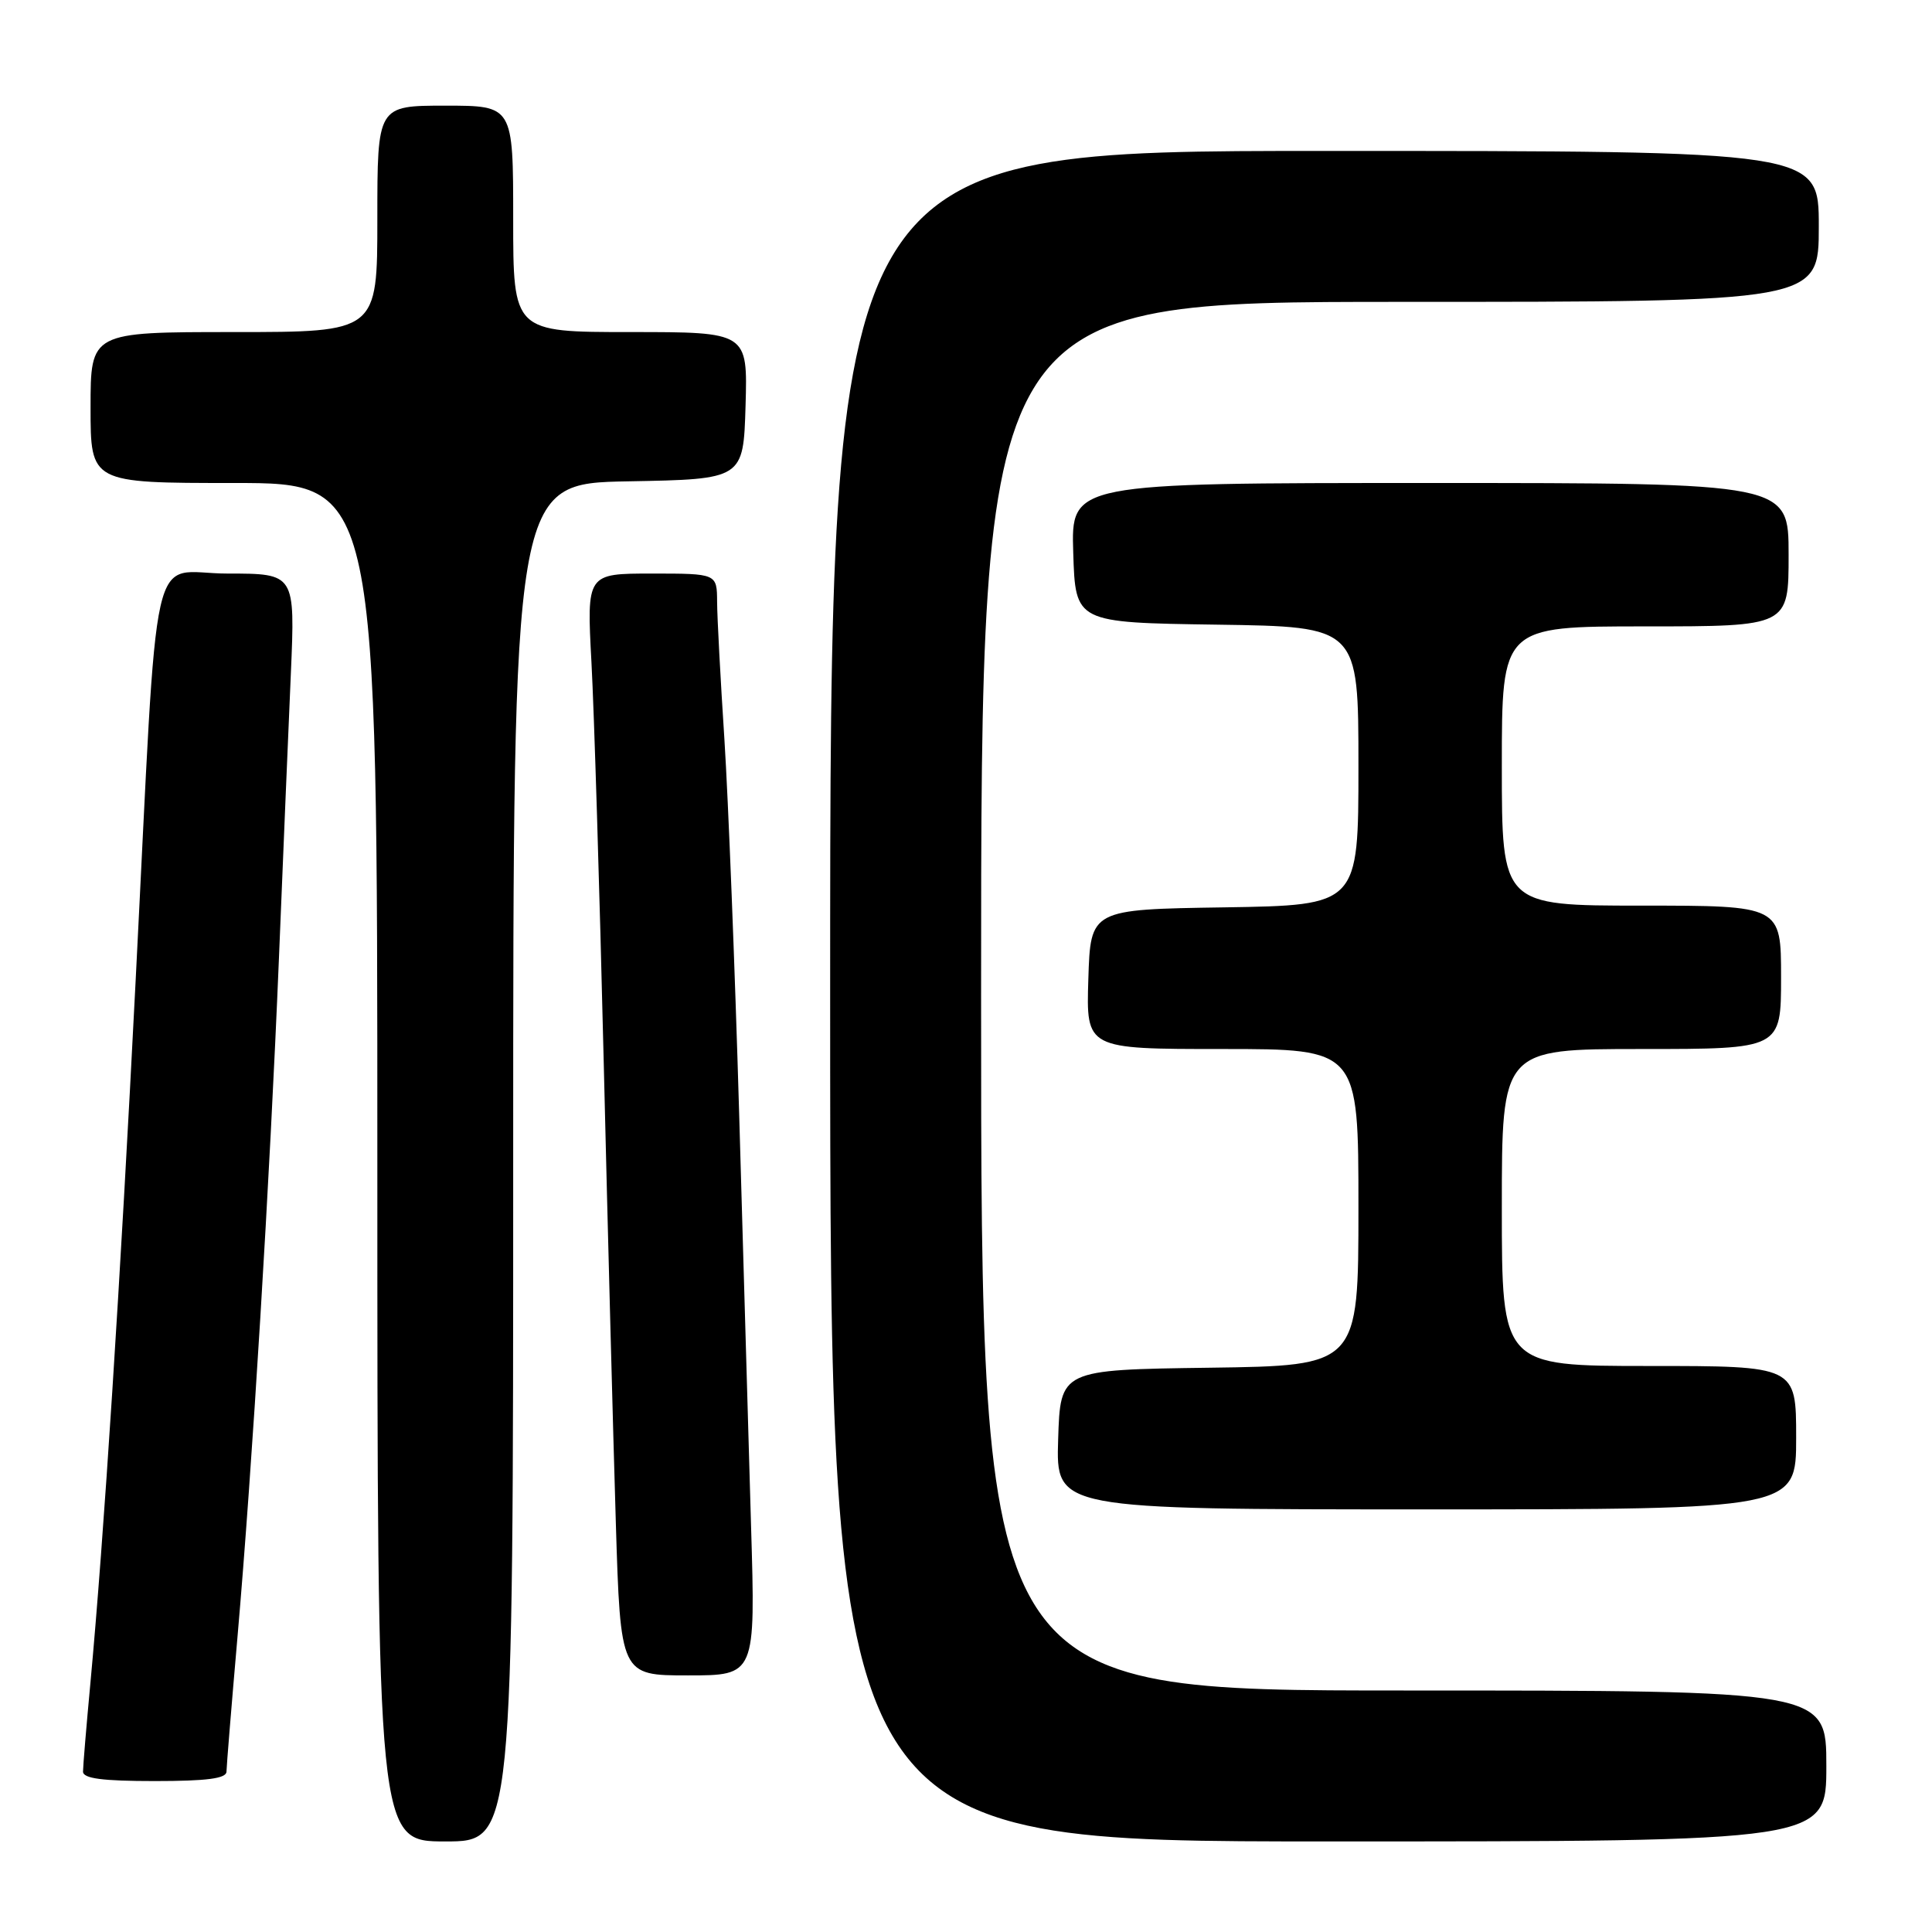 <?xml version="1.0" encoding="UTF-8" standalone="no"?>
<!DOCTYPE svg PUBLIC "-//W3C//DTD SVG 1.1//EN" "http://www.w3.org/Graphics/SVG/1.1/DTD/svg11.dtd" >
<svg xmlns="http://www.w3.org/2000/svg" xmlns:xlink="http://www.w3.org/1999/xlink" version="1.1" viewBox="0 0 256 256">
 <g >
 <path fill="currentColor"
d=" M 68.00 154.03 C 68.00 64.05 68.00 64.05 83.25 63.78 C 98.50 63.50 98.50 63.50 98.79 53.75 C 99.07 44.00 99.07 44.00 83.54 44.00 C 68.00 44.00 68.00 44.00 68.00 29.00 C 68.00 14.00 68.00 14.00 59.00 14.00 C 50.00 14.00 50.00 14.00 50.00 29.00 C 50.00 44.00 50.00 44.00 31.00 44.00 C 12.00 44.00 12.00 44.00 12.00 54.00 C 12.00 64.00 12.00 64.00 31.00 64.00 C 50.00 64.00 50.00 64.00 50.00 154.00 C 50.00 244.00 50.00 244.00 59.00 244.00 C 68.00 244.00 68.00 244.00 68.00 154.03 Z  M 242.00 234.00 C 242.00 224.00 242.00 224.00 186.00 224.00 C 130.00 224.00 130.00 224.00 130.00 132.00 C 130.00 40.00 130.00 40.00 185.50 40.00 C 241.00 40.00 241.00 40.00 241.00 30.00 C 241.00 20.00 241.00 20.00 175.50 20.00 C 110.00 20.00 110.00 20.00 110.00 132.00 C 110.00 244.00 110.00 244.00 176.00 244.00 C 242.00 244.00 242.00 244.00 242.00 234.00 Z  M 30.01 234.75 C 30.02 234.06 30.67 226.07 31.46 217.00 C 33.43 194.44 35.75 156.44 36.96 127.00 C 37.51 113.53 38.22 96.54 38.54 89.25 C 39.11 76.00 39.11 76.00 30.14 76.00 C 19.61 76.00 21.05 69.60 17.97 130.00 C 15.94 170.06 13.75 203.94 11.98 223.00 C 11.44 228.78 11.00 234.06 11.00 234.75 C 11.00 235.66 13.57 236.00 20.50 236.00 C 27.43 236.00 30.00 235.66 30.01 234.75 Z  M 99.52 202.25 C 99.21 191.39 98.49 166.75 97.94 147.50 C 97.38 128.25 96.50 105.97 95.99 98.00 C 95.47 90.03 95.03 81.81 95.02 79.75 C 95.00 76.00 95.00 76.00 86.37 76.00 C 77.74 76.00 77.74 76.00 78.37 87.75 C 78.72 94.21 79.45 117.95 79.99 140.50 C 80.53 163.05 81.26 190.61 81.60 201.75 C 82.22 222.00 82.22 222.00 91.16 222.00 C 100.11 222.00 100.11 222.00 99.52 202.25 Z  M 238.00 190.50 C 238.00 181.00 238.00 181.00 218.50 181.00 C 199.00 181.00 199.00 181.00 199.00 160.00 C 199.00 139.00 199.00 139.00 217.50 139.00 C 236.00 139.00 236.00 139.00 236.00 129.50 C 236.00 120.00 236.00 120.00 217.50 120.00 C 199.00 120.00 199.00 120.00 199.00 101.50 C 199.00 83.00 199.00 83.00 218.00 83.00 C 237.00 83.00 237.00 83.00 237.00 73.50 C 237.00 64.00 237.00 64.00 189.46 64.00 C 141.92 64.00 141.92 64.00 142.21 73.25 C 142.50 82.50 142.50 82.50 161.25 82.77 C 180.00 83.04 180.00 83.04 180.00 101.50 C 180.00 119.95 180.00 119.95 162.25 120.23 C 144.50 120.50 144.50 120.50 144.21 129.75 C 143.92 139.00 143.92 139.00 161.96 139.00 C 180.00 139.00 180.00 139.00 180.00 159.98 C 180.00 180.96 180.00 180.96 160.25 181.23 C 140.50 181.50 140.50 181.50 140.21 190.75 C 139.92 200.00 139.92 200.00 188.96 200.00 C 238.00 200.00 238.00 200.00 238.00 190.50 Z "/>
</g>
</svg>